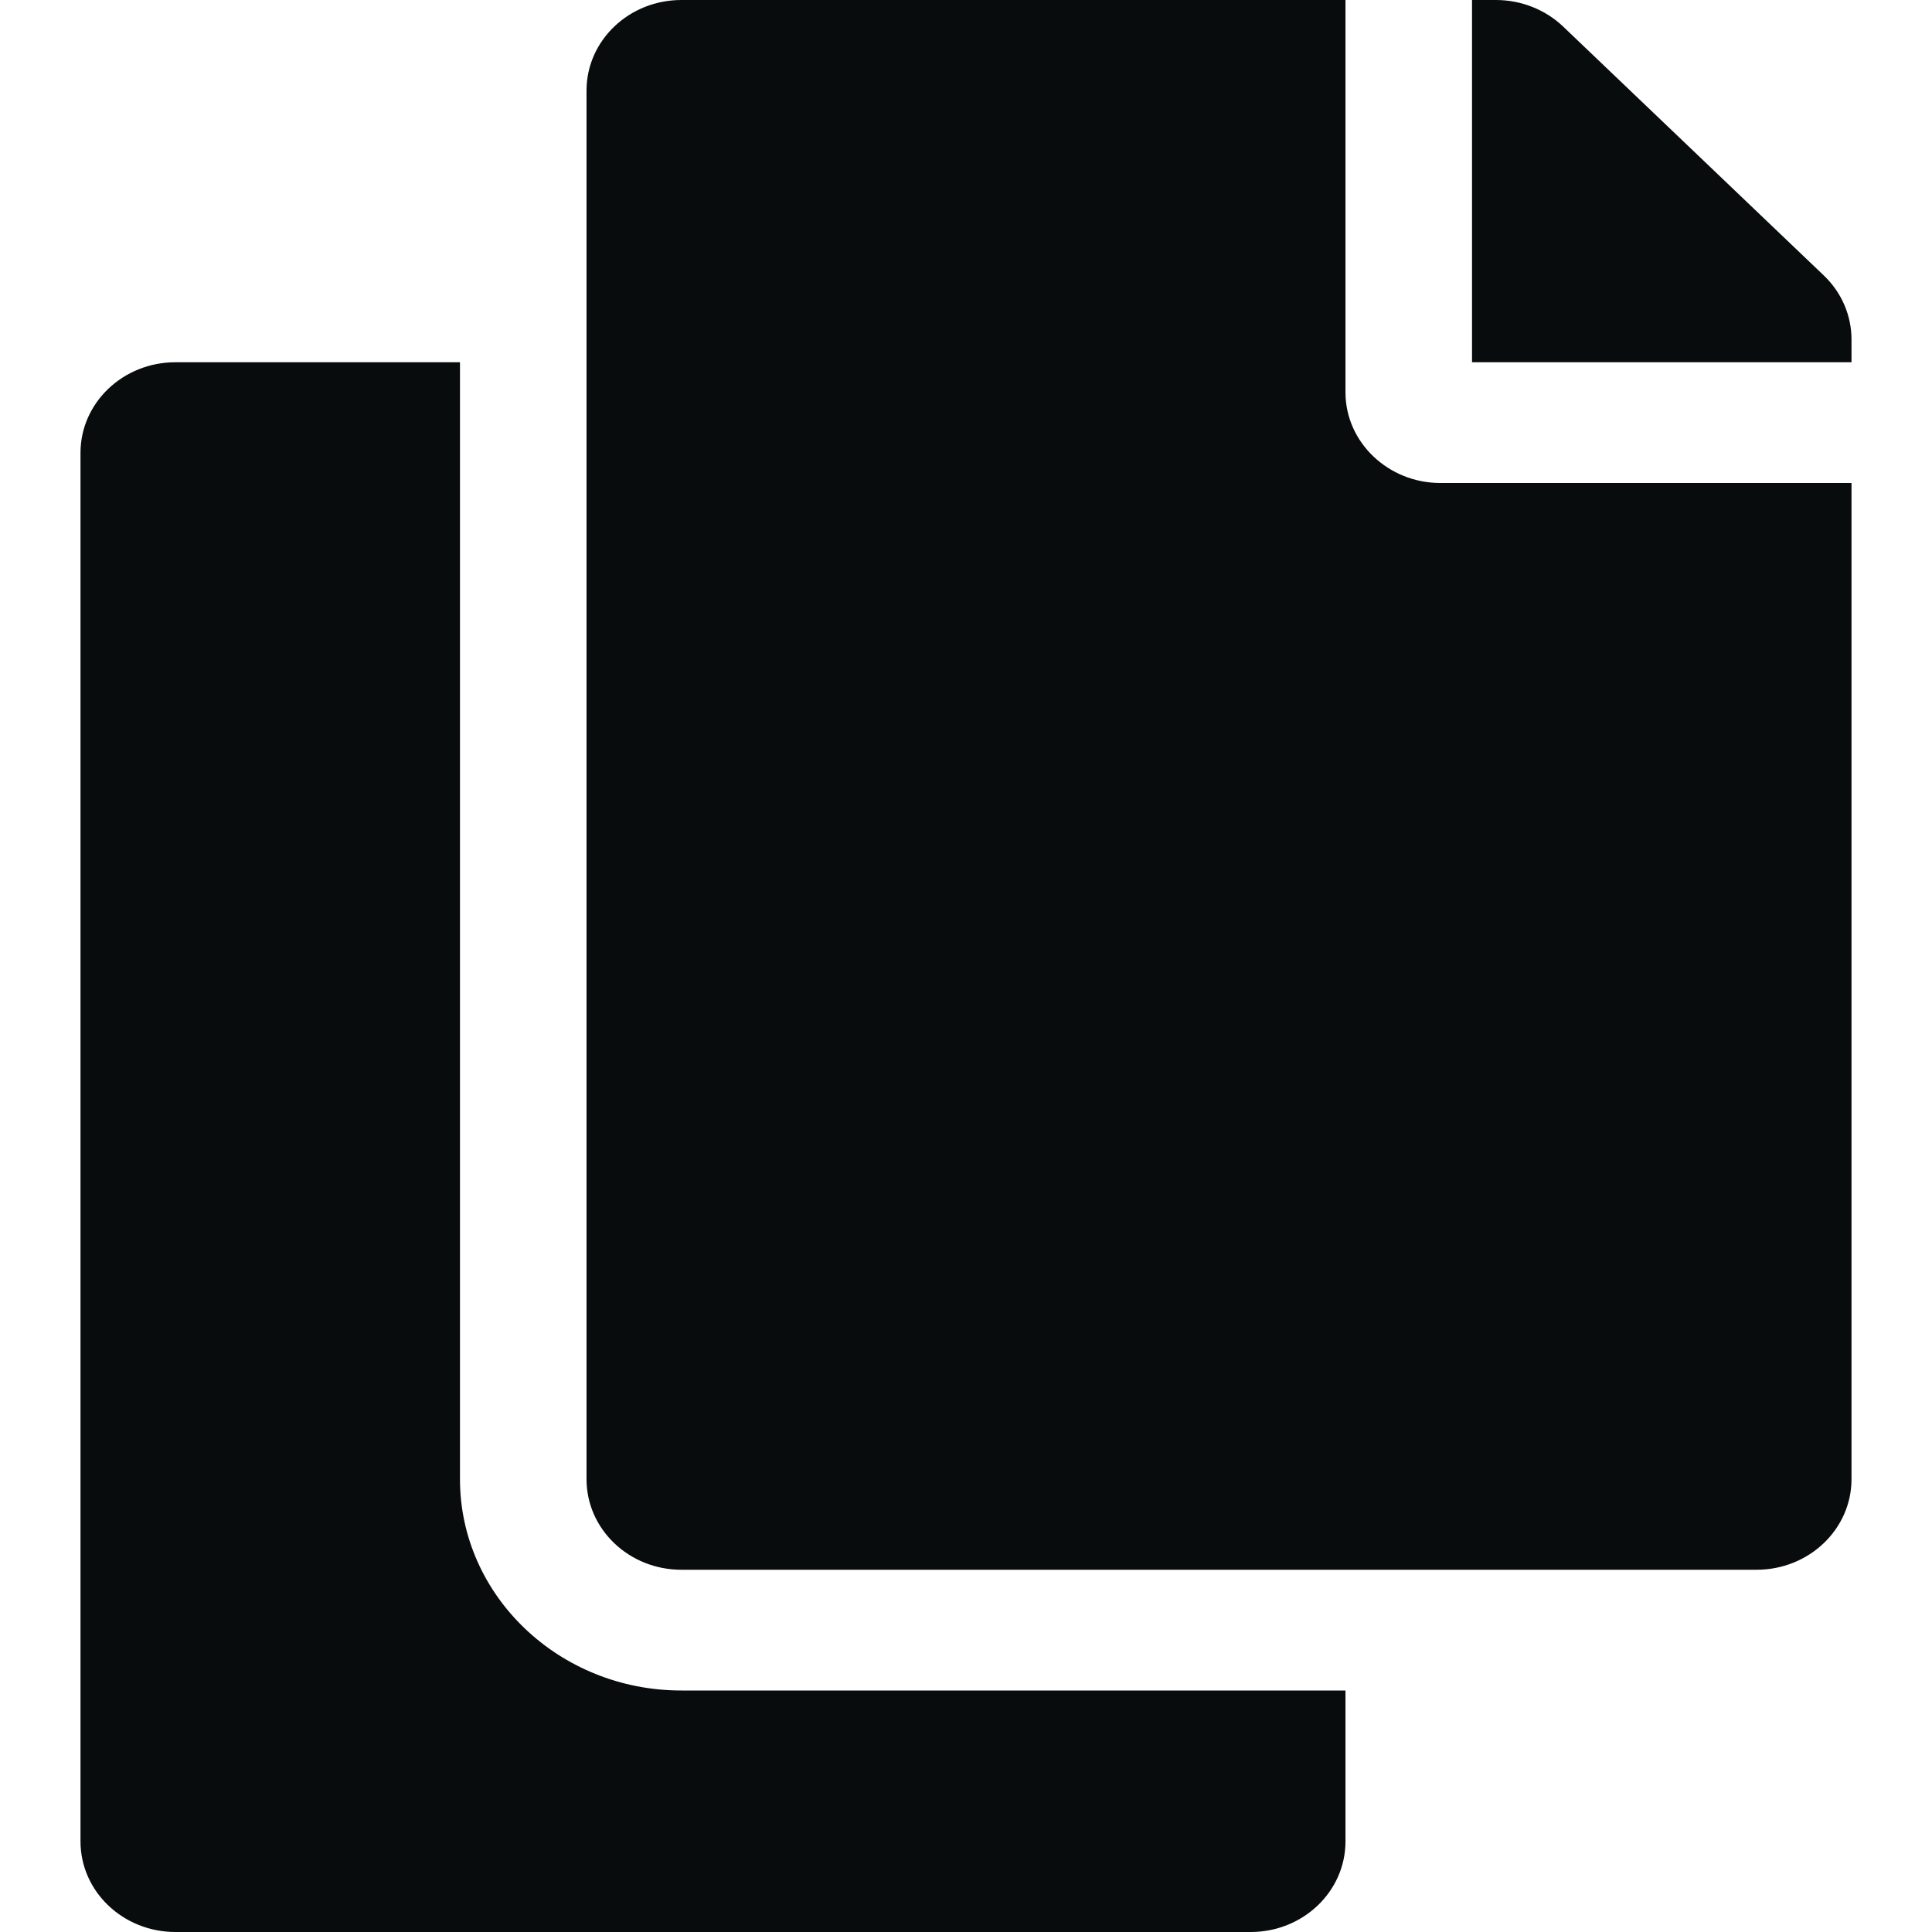 <svg width="24" height="24" viewBox="0 0 24 24" fill="none" xmlns="http://www.w3.org/2000/svg">
<path d="M16.714 21V22.875C16.714 23.496 16.187 24 15.536 24H2.179C1.528 24 1 23.496 1 22.875V5.625C1 5.004 1.528 4.5 2.179 4.5H5.714V18.375C5.714 19.823 6.948 21 8.464 21H16.714ZM16.714 4.875V0H8.464C7.813 0 7.286 0.504 7.286 1.125V18.375C7.286 18.996 7.813 19.5 8.464 19.5H21.821C22.472 19.5 23 18.996 23 18.375V6H17.893C17.245 6 16.714 5.494 16.714 4.875ZM22.655 3.421L19.417 0.329C19.196 0.119 18.896 1.55998e-06 18.583 0L18.286 0V4.5H23V4.216C23 3.918 22.876 3.631 22.655 3.421Z" fill="#080C0C"/>
</svg>
